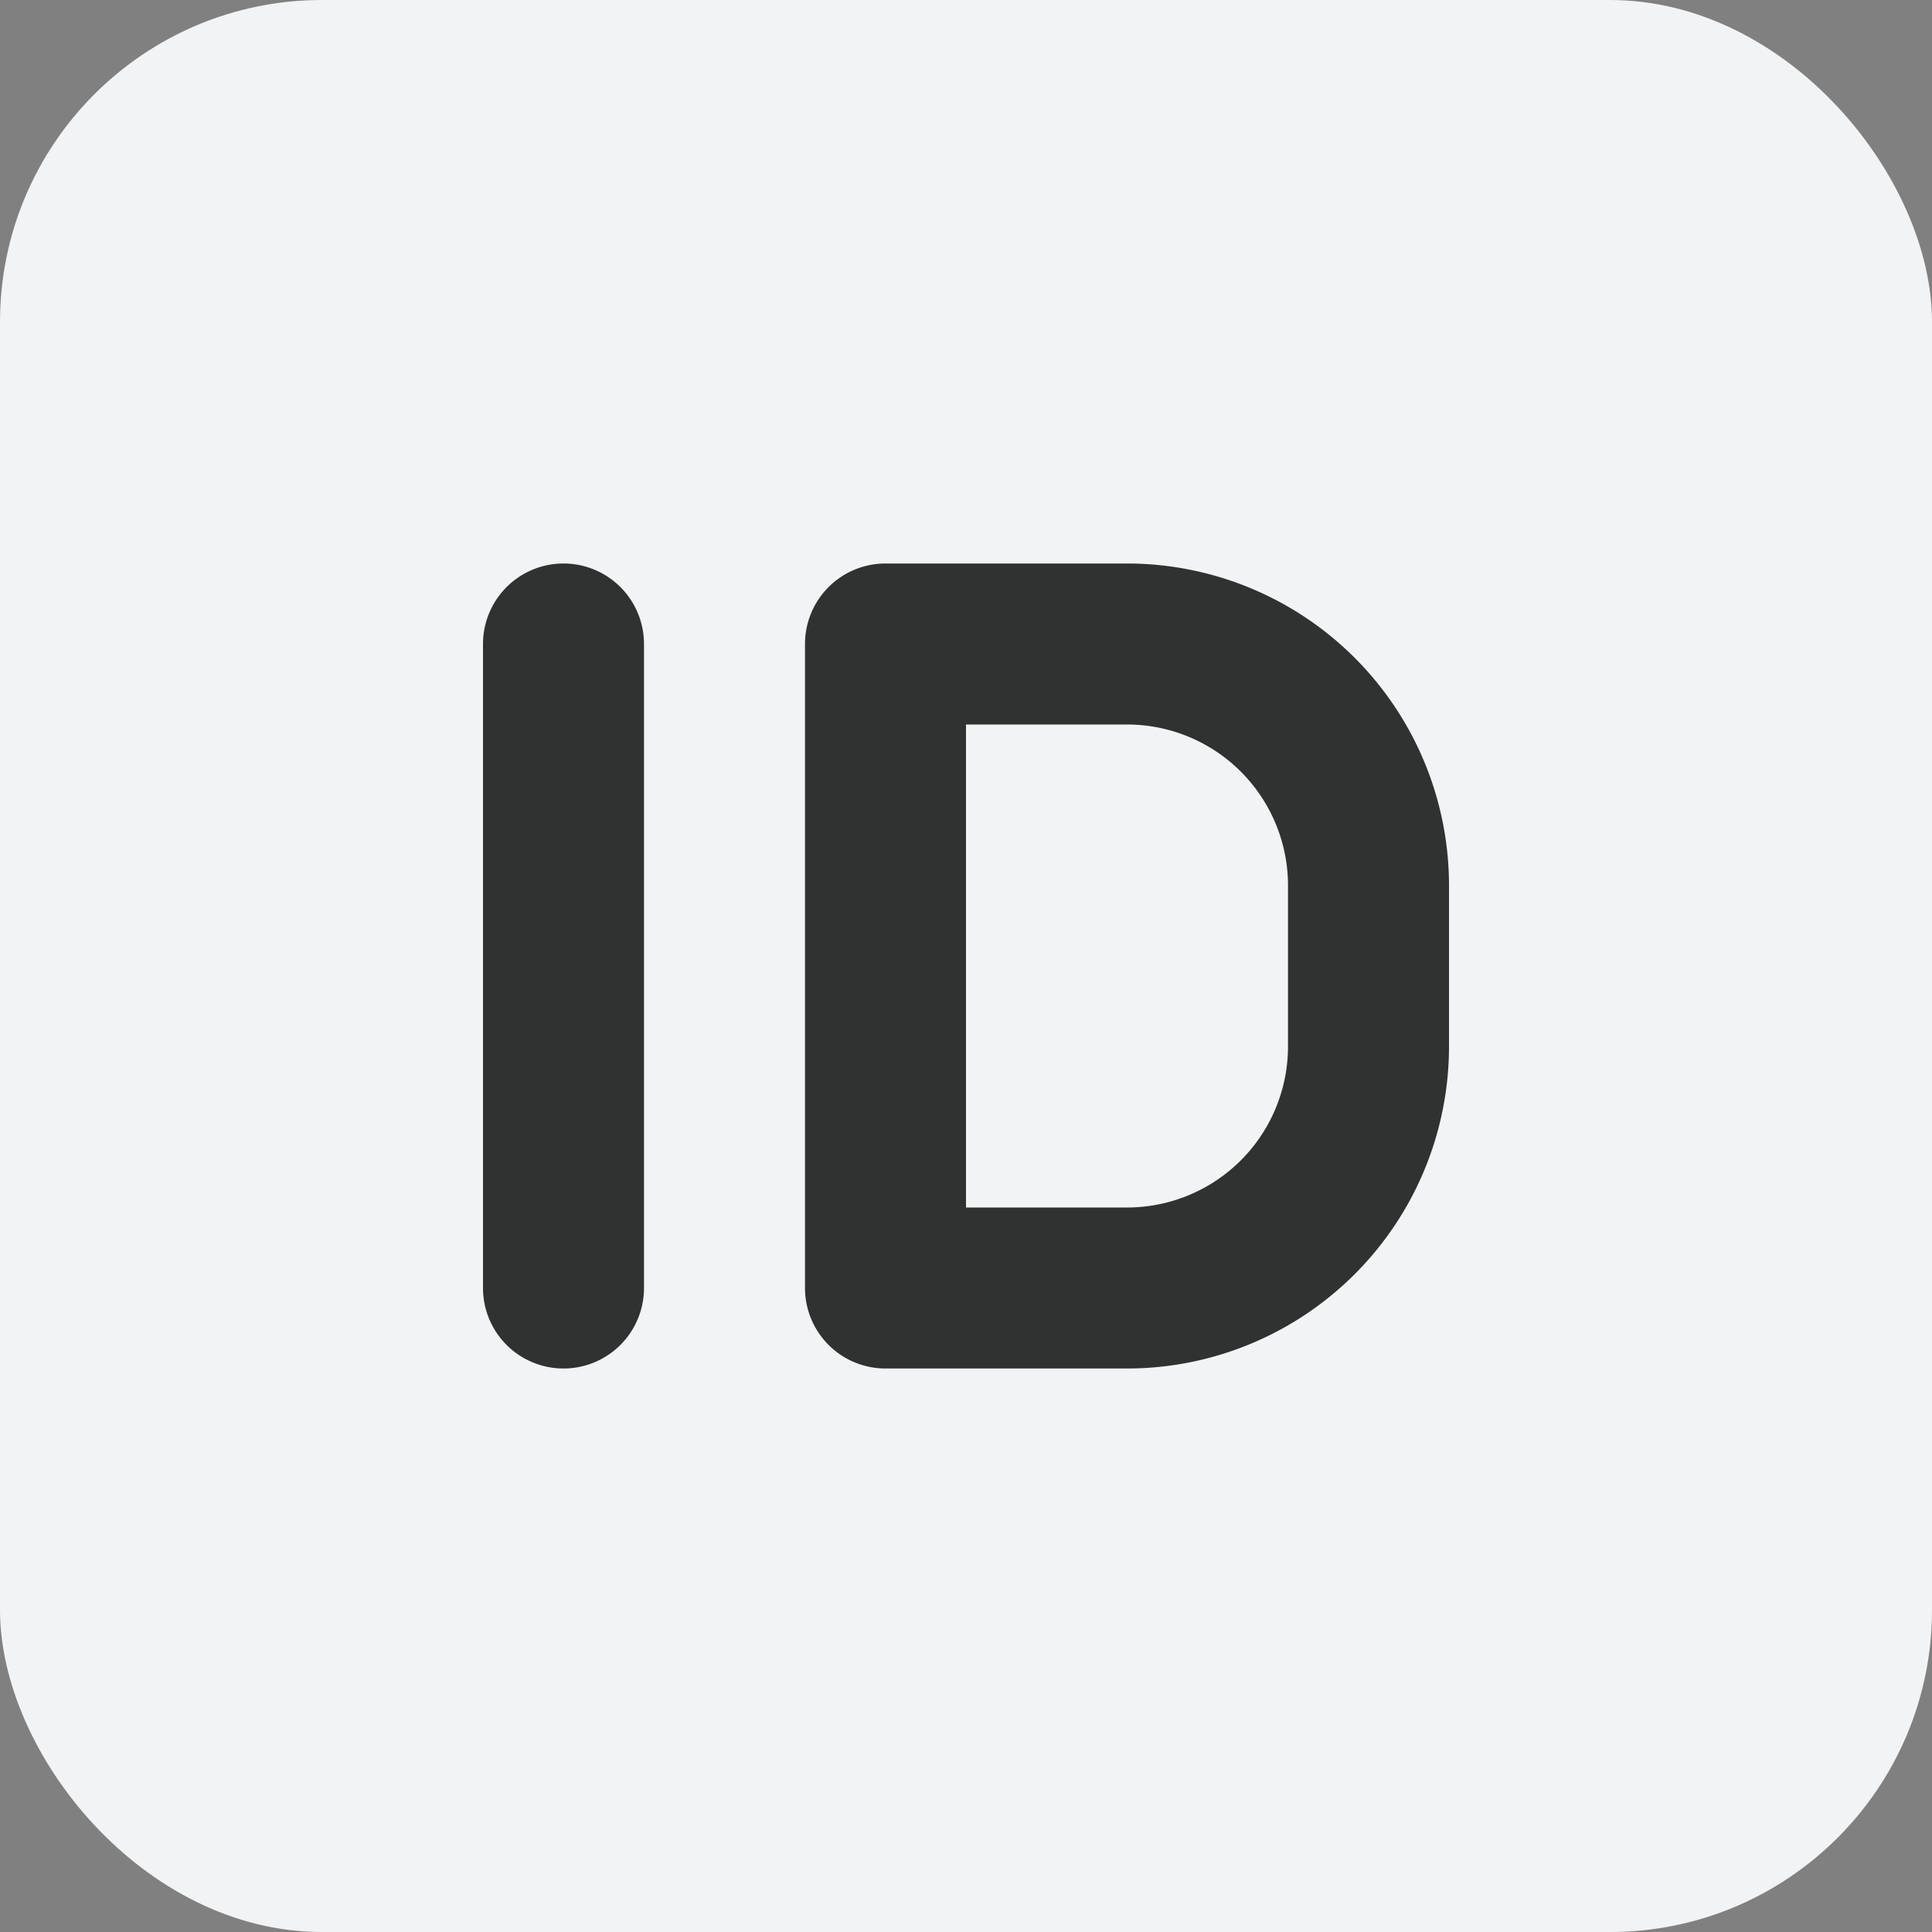 <svg xmlns="http://www.w3.org/2000/svg" xmlns:xlink="http://www.w3.org/1999/xlink" width="24" height="24"><rect width="100%" height="100%" fill="#808080" stroke="none"/><defs><rect id="a" width="24" height="24" rx="4"/></defs><g fill="none" fill-rule="evenodd"><mask id="b" fill="#fff"><use xlink:href="#a"/></mask><use fill="#f2f3f4" fill-rule="nonzero" xlink:href="#a"/><path fill="#000" fill-opacity=".8" d="M11 7h3a4 4 0 014 4v2a4 4 0 01-4 4h-3a1 1 0 01-1-1V8a1 1 0 011-1zm1 2v6h2a2 2 0 002-2v-2a2 2 0 00-2-2h-2zM7 7a1 1 0 011 1v8a1 1 0 01-2 0V8a1 1 0 011-1z" mask="url(#b)"/></g></svg>